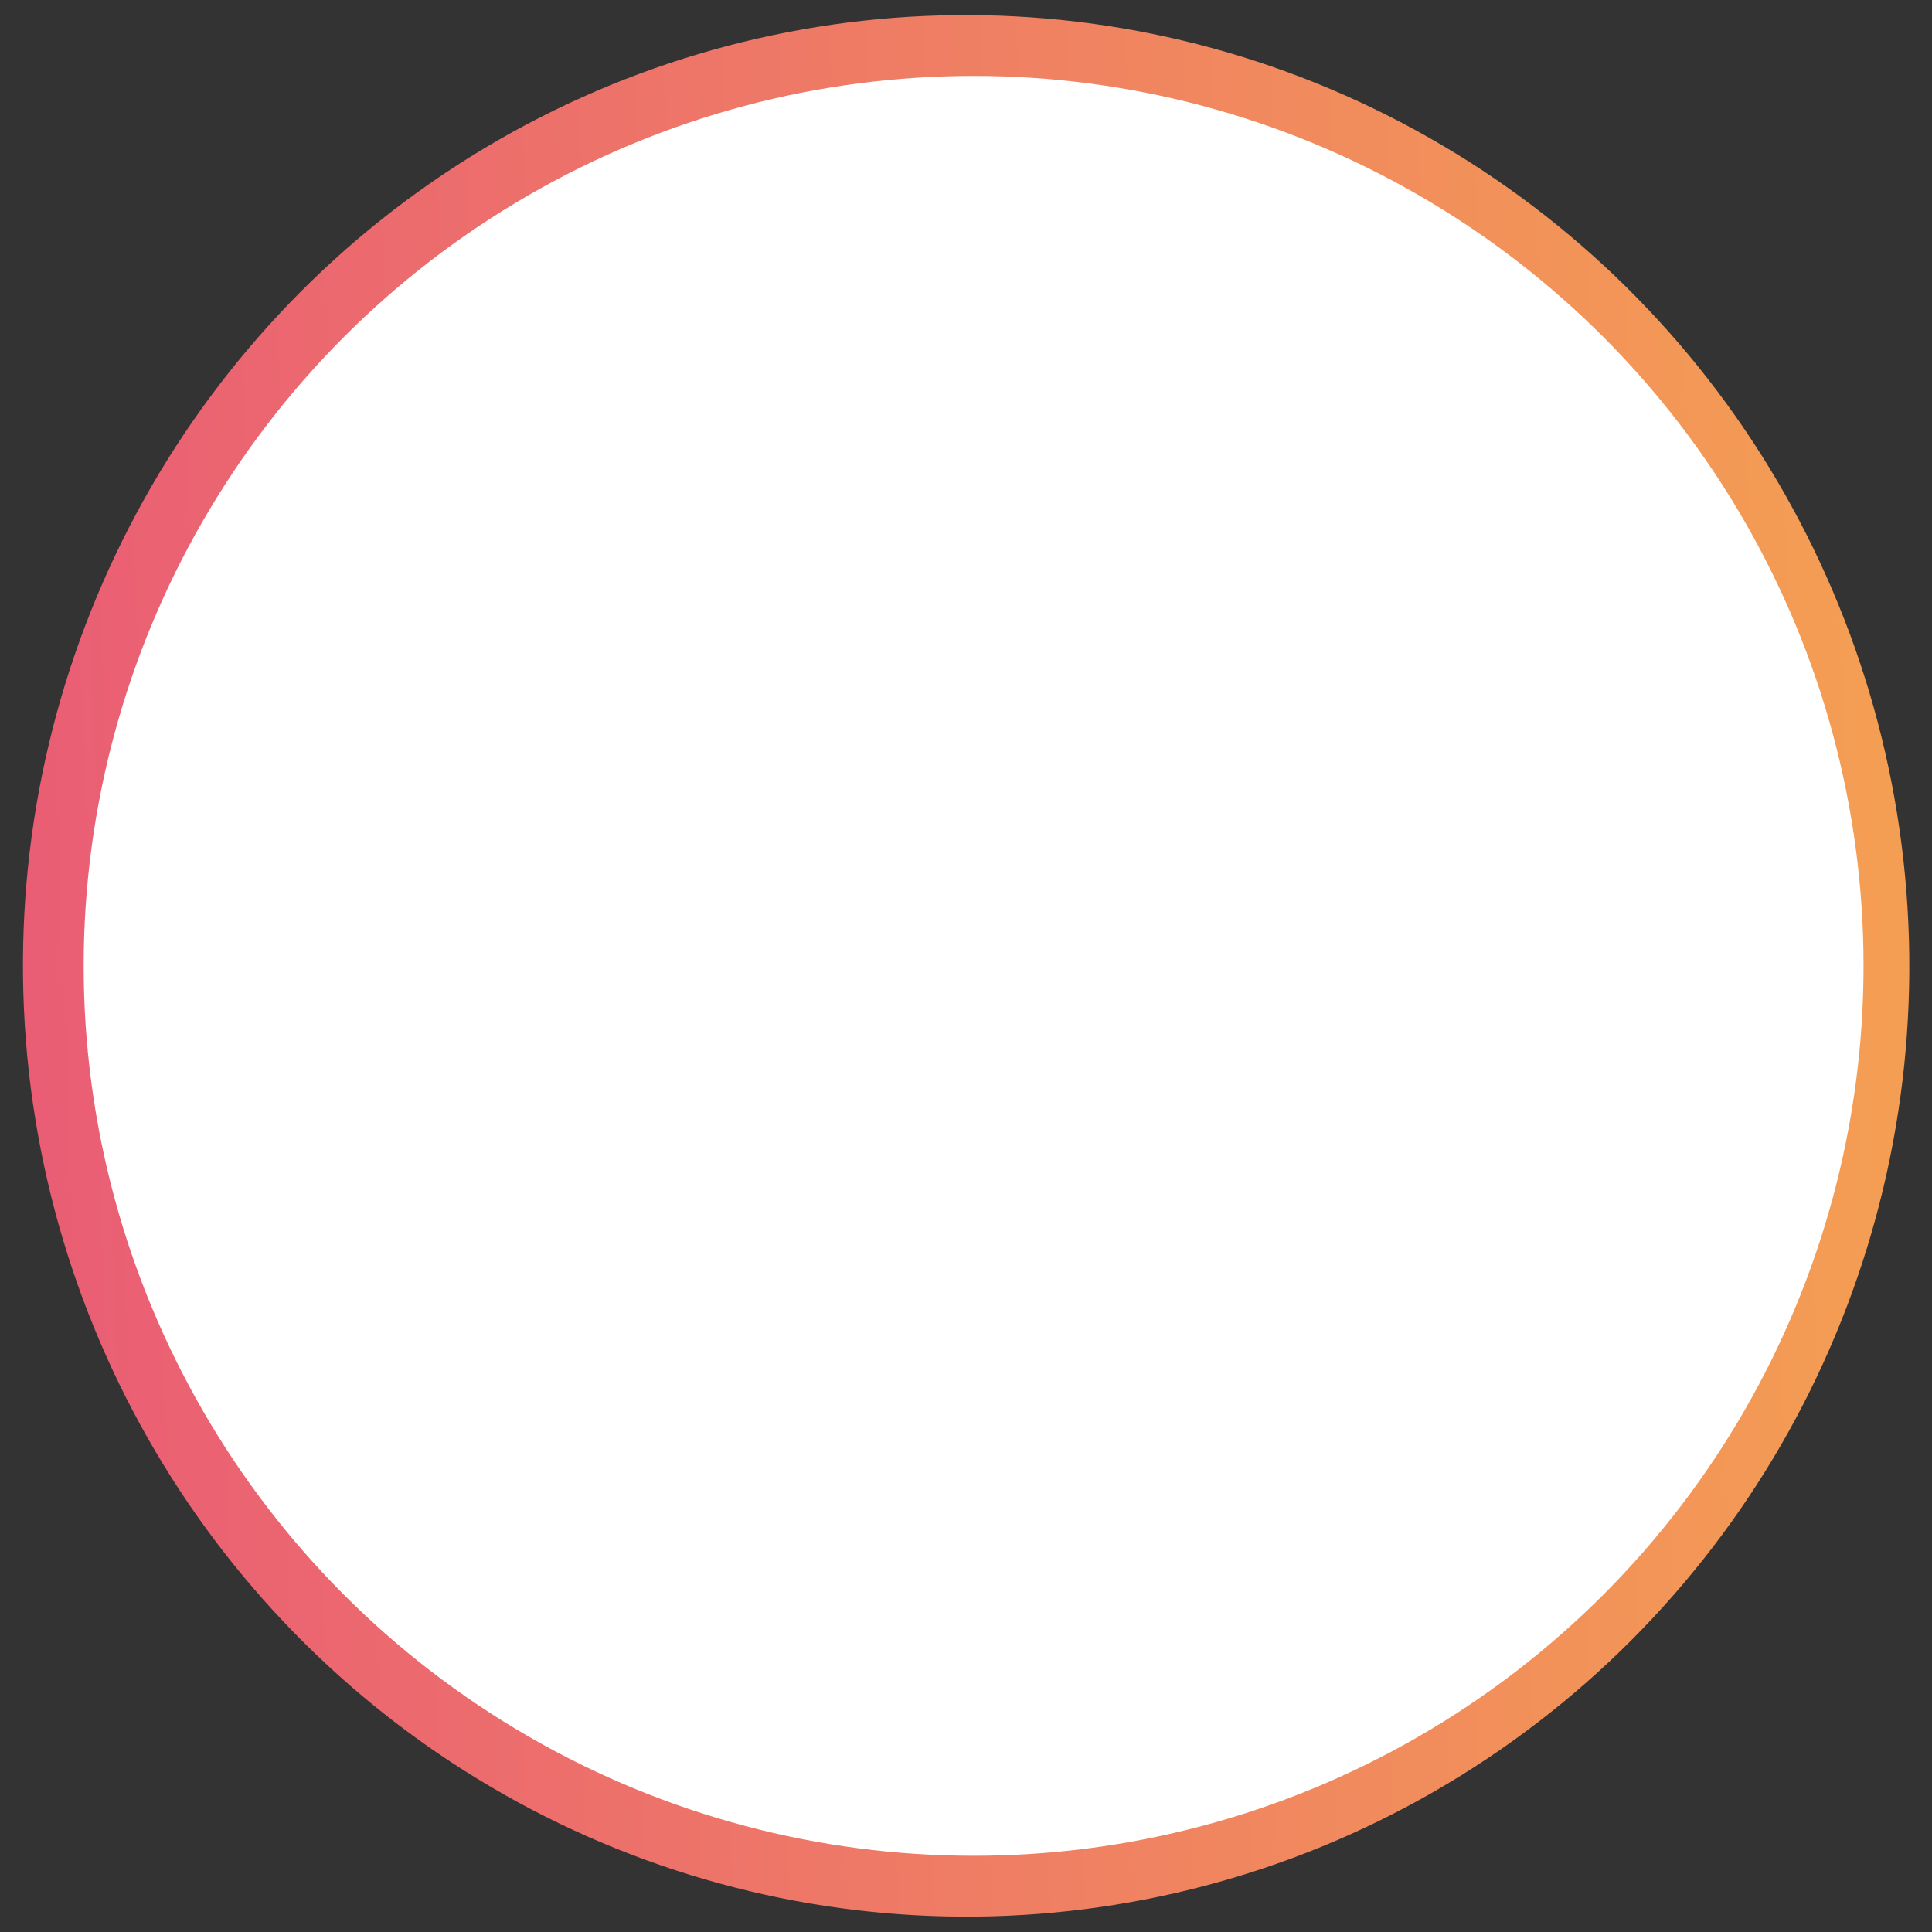 <?xml version="1.0" encoding="UTF-8"?>
<svg id="Layer_1" data-name="Layer 1" xmlns="http://www.w3.org/2000/svg" xmlns:xlink="http://www.w3.org/1999/xlink" viewBox="0 0 127 127">
  <rect x="0" y="0" width="127" height="127" fill="#333333" stroke="none"/>
  <defs>
    <style>
      .cls-1 {
        fill: url(#linear-gradient);
      }

      .cls-1, .cls-2 {
        stroke-width: 0px;
      }

      .cls-2 {
        fill: #fff;
      }
    </style>
    <linearGradient id="linear-gradient" x1="51.59" y1="91.83" x2="52.59" y2="91.83" gradientTransform="translate(-6396.19 11541.77) scale(124 -125)" gradientUnits="userSpaceOnUse">
      <stop offset="0" stop-color="#ea5d75"/>
      <stop offset="1" stop-color="#f49e53"/>
    </linearGradient>
  </defs>
  <g id="Group_12613" data-name="Group 12613">
    <ellipse id="Ellipse_30" data-name="Ellipse 30" class="cls-1" cx="63.5" cy="63.5" rx="62" ry="62.5" transform="translate(-1.75 1.8) rotate(-1.61)"/>
    <circle id="Ellipse_33" data-name="Ellipse 33" class="cls-2" cx="64" cy="63.49" r="58.5"/>
  </g>
</svg>